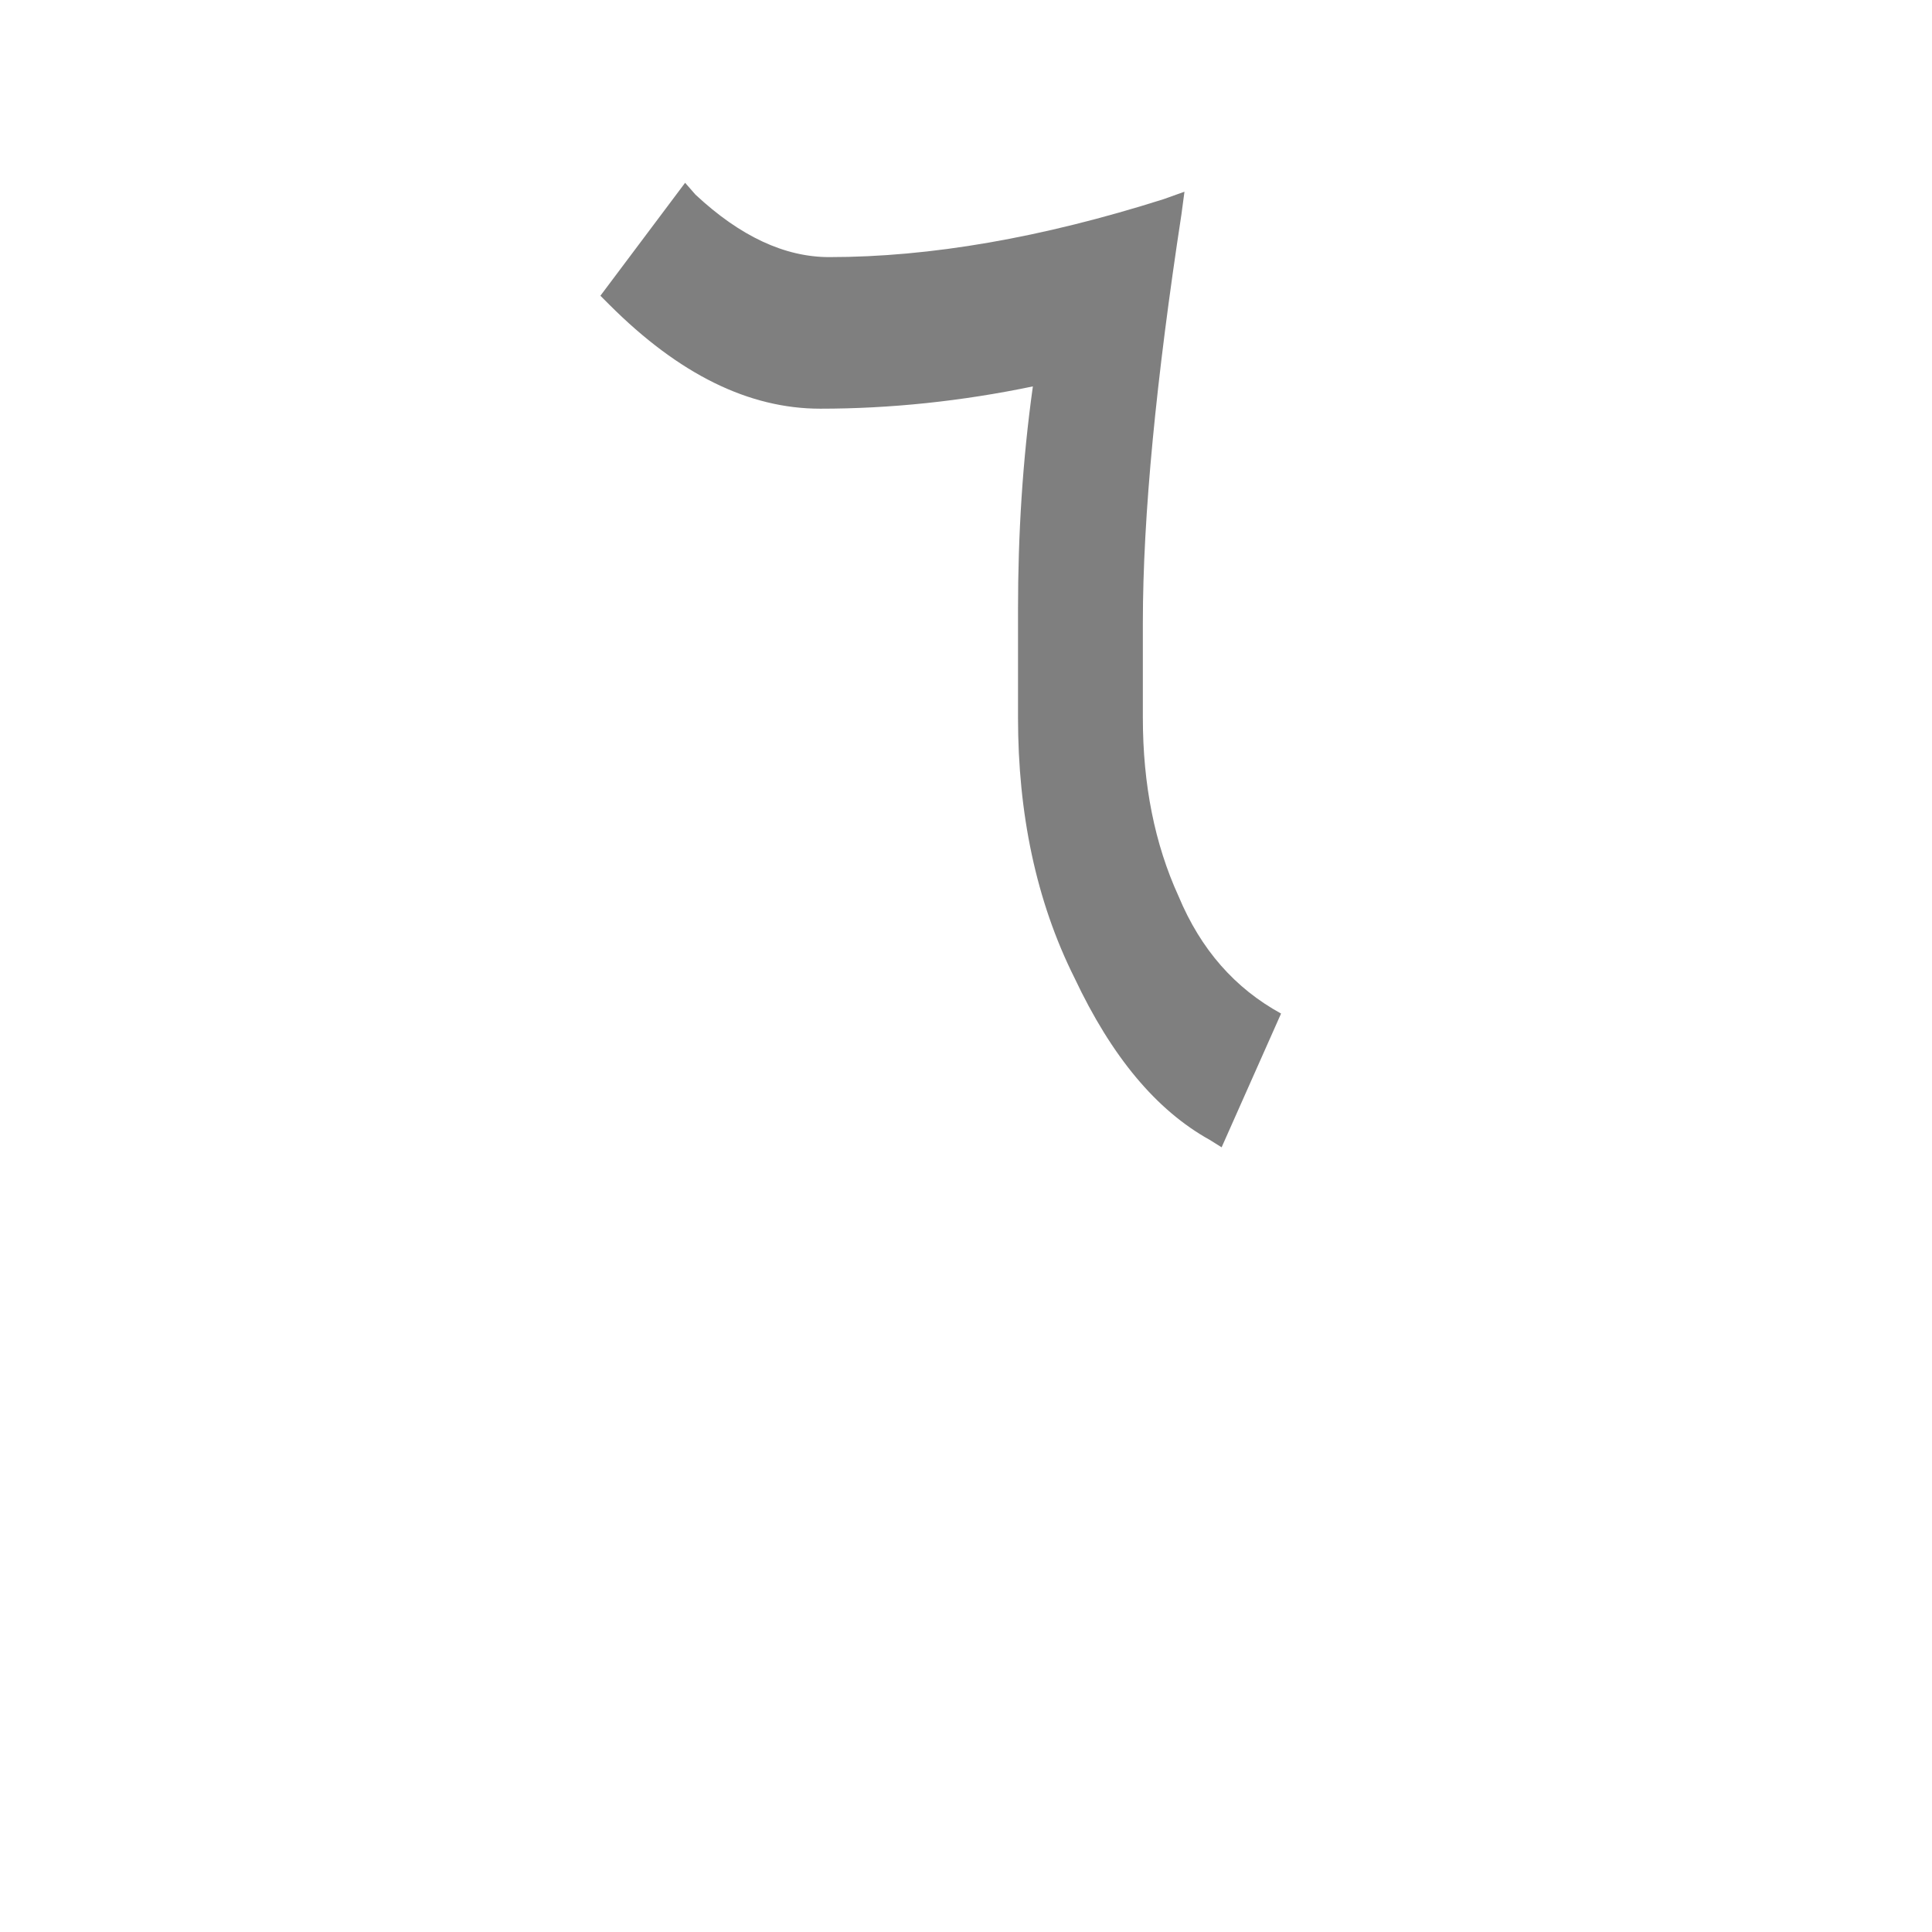 <?xml version="1.0" encoding="UTF-8"?>
<!DOCTYPE svg PUBLIC "-//W3C//DTD SVG 1.0//EN" "http://www.w3.org/TR/2001/REC-SVG-20010904/DTD/svg10.dtd">
<!-- Creator: CorelDRAW -->
<svg xmlns="http://www.w3.org/2000/svg" xml:space="preserve" width="1300px" height="1300px" version="1.0" style="shape-rendering:geometricPrecision; text-rendering:geometricPrecision; image-rendering:optimizeQuality; fill-rule:evenodd; clip-rule:evenodd"
viewBox="0 0 1300 1056"
 xmlns:xlink="http://www.w3.org/1999/xlink">
 <defs>
  <style type="text/css">
   <![CDATA[
    .fil0 {fill:black;fill-opacity:0.502}
   ]]>
  </style>
 </defs>
 <g id="_100:master">
  <path class="fil0" d="M795 22c-17,111 -26,203 -26,275l0 64c0,45 8,85 24,120 15,36 38,62 69,79l-40 90 -8 -5c-36,-20 -66,-56 -91,-109 -26,-52 -38,-111 -38,-175l0 -73c0,-50 3,-100 10,-150 -48,10 -96,15 -143,15 -48,0 -95,-23 -142,-70l-6 -6 57 -76 7 8c30,28 60,42 90,42 68,0 143,-13 225,-39l14 -5 -2 15z"/>
 </g>
</svg>
